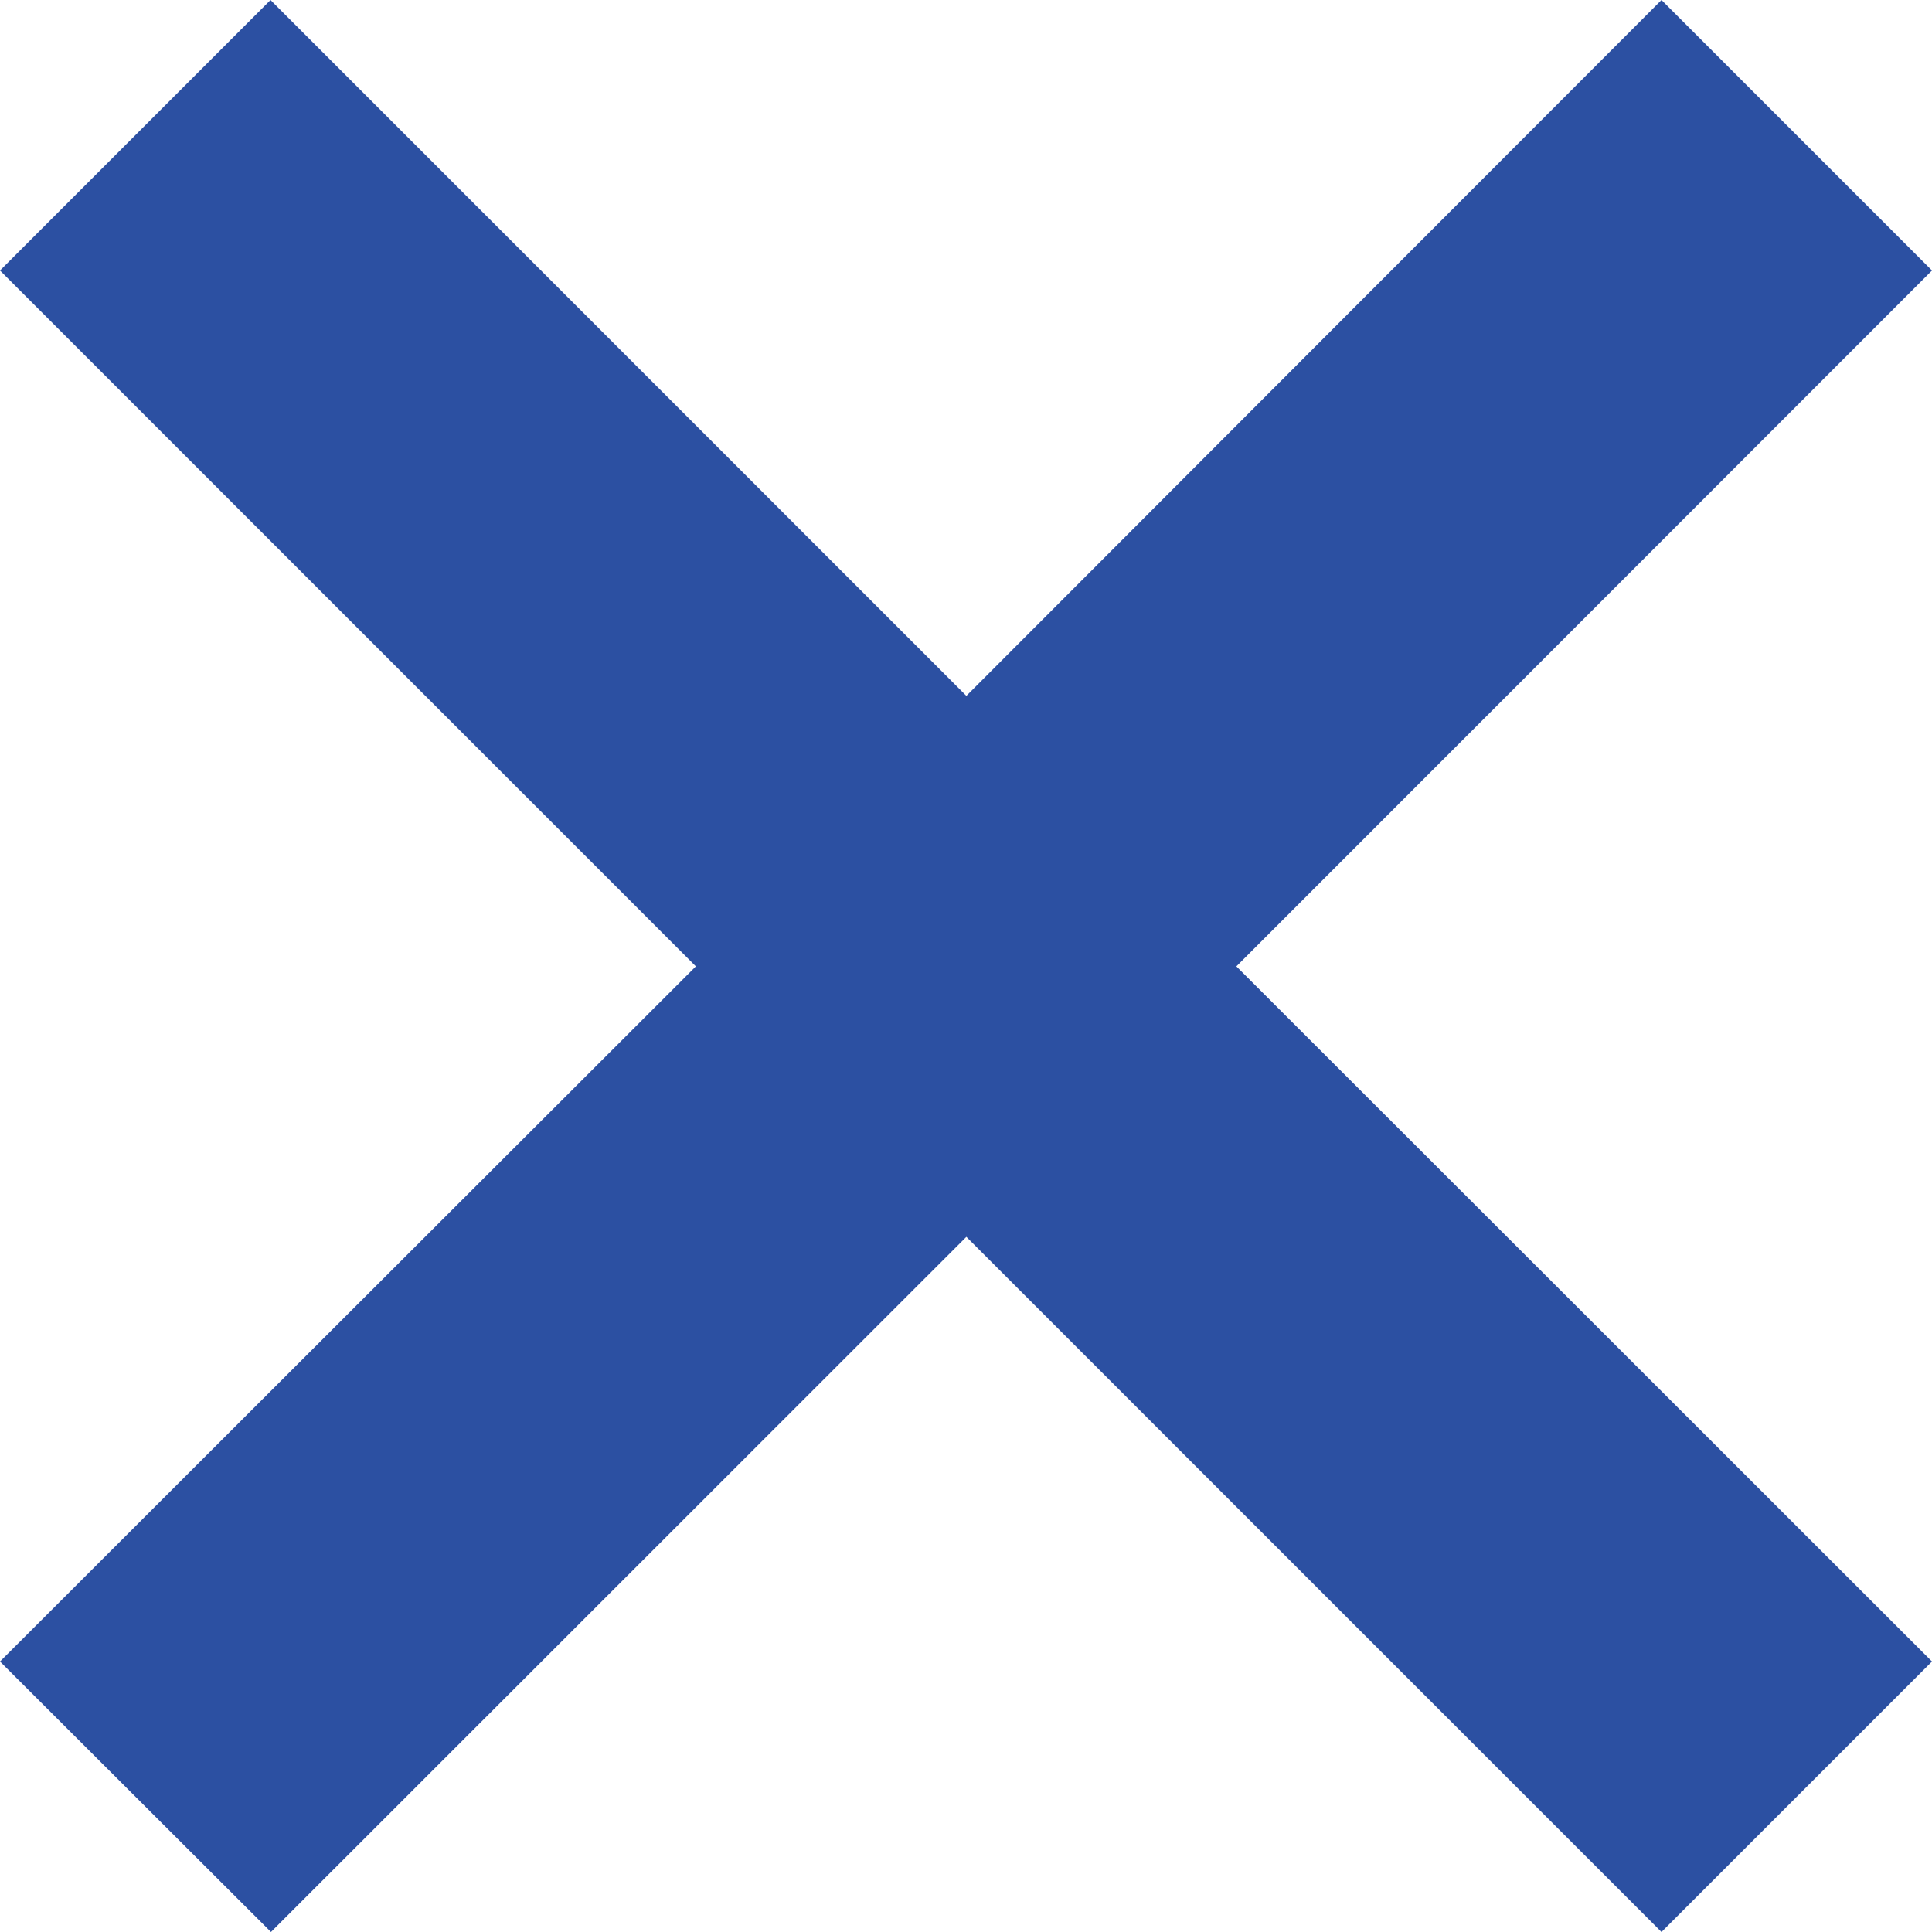 <?xml version="1.0" encoding="iso-8859-1"?>
<!-- Generator: Adobe Illustrator 16.0.0, SVG Export Plug-In . SVG Version: 6.00 Build 0)  -->
<!DOCTYPE svg PUBLIC "-//W3C//DTD SVG 1.1//EN" "http://www.w3.org/Graphics/SVG/1.1/DTD/svg11.dtd">
<svg version="1.1" id="&#x5716;&#x5C64;_1" xmlns="http://www.w3.org/2000/svg" xmlns:xlink="http://www.w3.org/1999/xlink" x="0px"
	 y="0px" width="8.021px" height="8.021px" viewBox="0 0 8.021 8.021" style="enable-background:new 0 0 8.021 8.021;"
	 xml:space="preserve">
<polygon style="fill:#2C50A2;" points="8.021,1.123 6.898,0 4.012,2.889 1.123,0 0,1.123 2.889,4.012 0,6.898 1.125,8.021 
	4.012,5.135 6.898,8.021 8.021,6.898 5.133,4.012 "/>
</svg>
